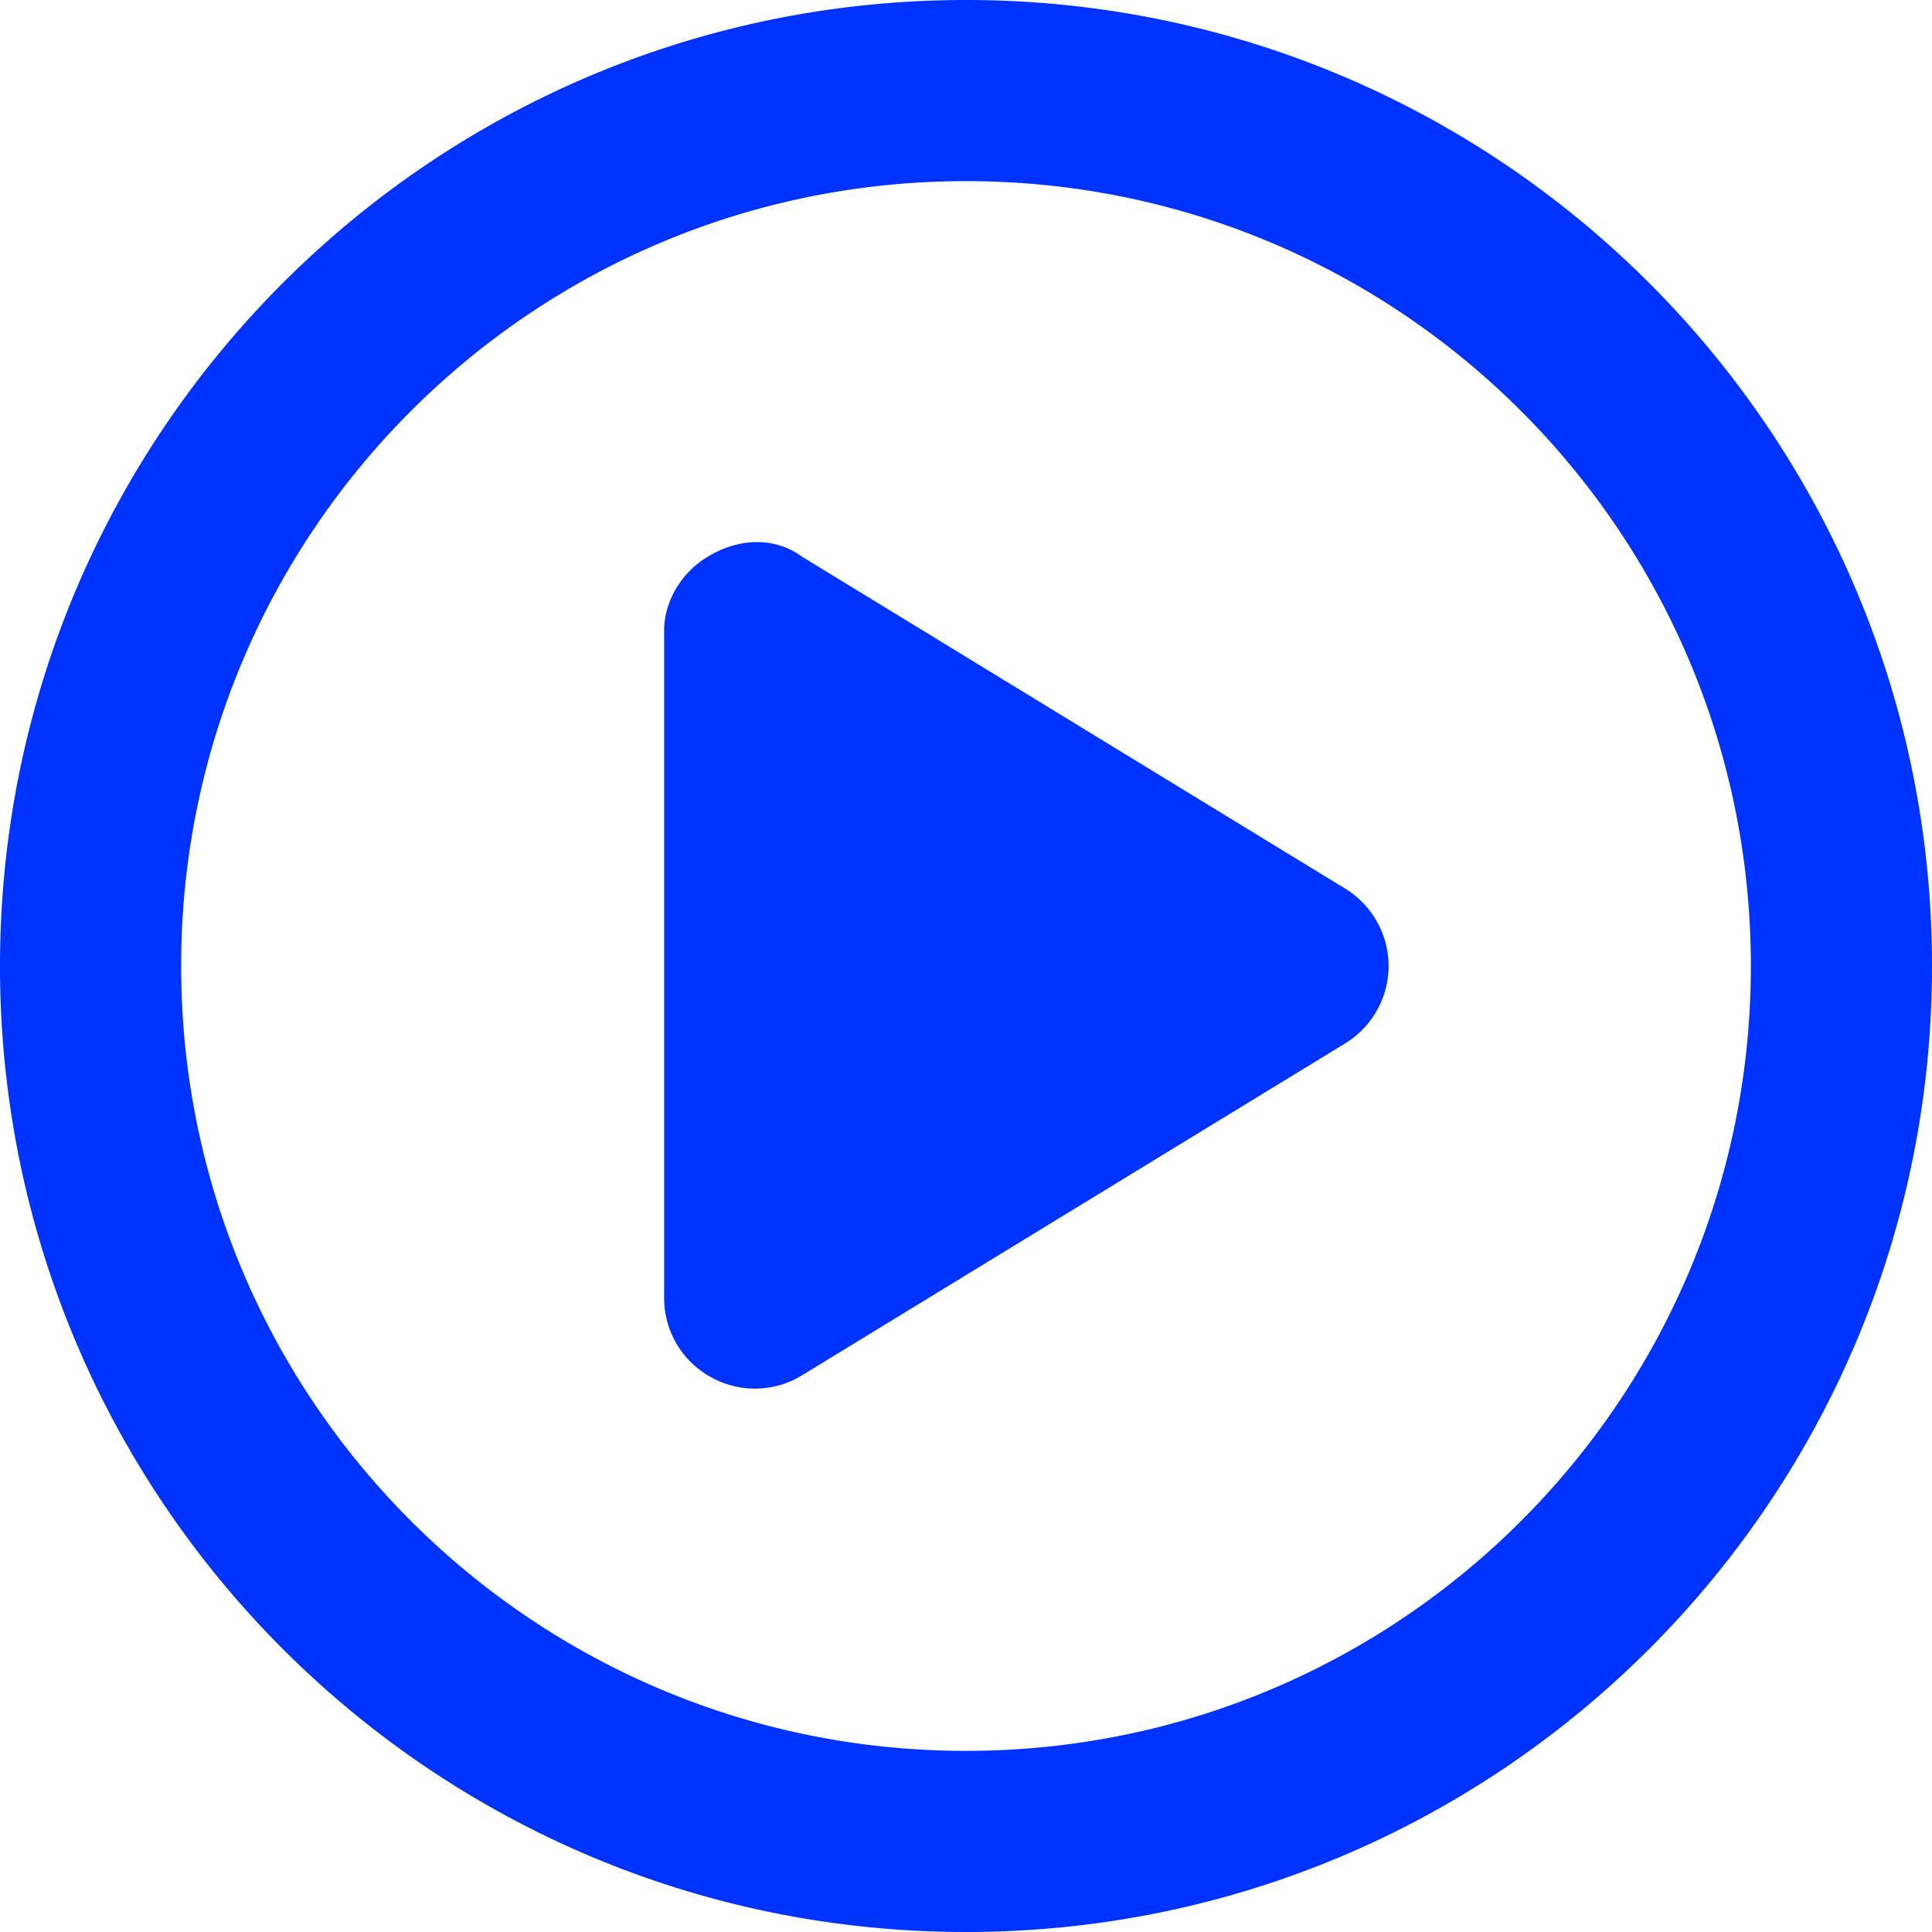 <svg width="45" height="45" fill="#03f" xmlns="http://www.w3.org/2000/svg" aria-hidden="true"><path d="M16.55 12.929c.659-.378 1.476-.44 2.127.035l12.656 7.734a2.12 2.12 0 0 1 1.01 1.802 2.12 2.12 0 0 1-1.01 1.802l-12.656 7.734a2.095 2.095 0 0 1-2.127.035 2.096 2.096 0 0 1-1.081-1.837V14.686c0-.685.413-1.388 1.08-1.757ZM45 22.5C45 34.928 34.928 45 22.5 45S0 34.928 0 22.5 10.072 0 22.5 0 45 10.072 45 22.5ZM22.5 4.219C12.401 4.219 4.219 12.4 4.219 22.5c0 10.099 8.182 18.281 18.281 18.281 10.099 0 18.281-8.182 18.281-18.281 0-10.099-8.182-18.281-18.281-18.281Z"/></svg>